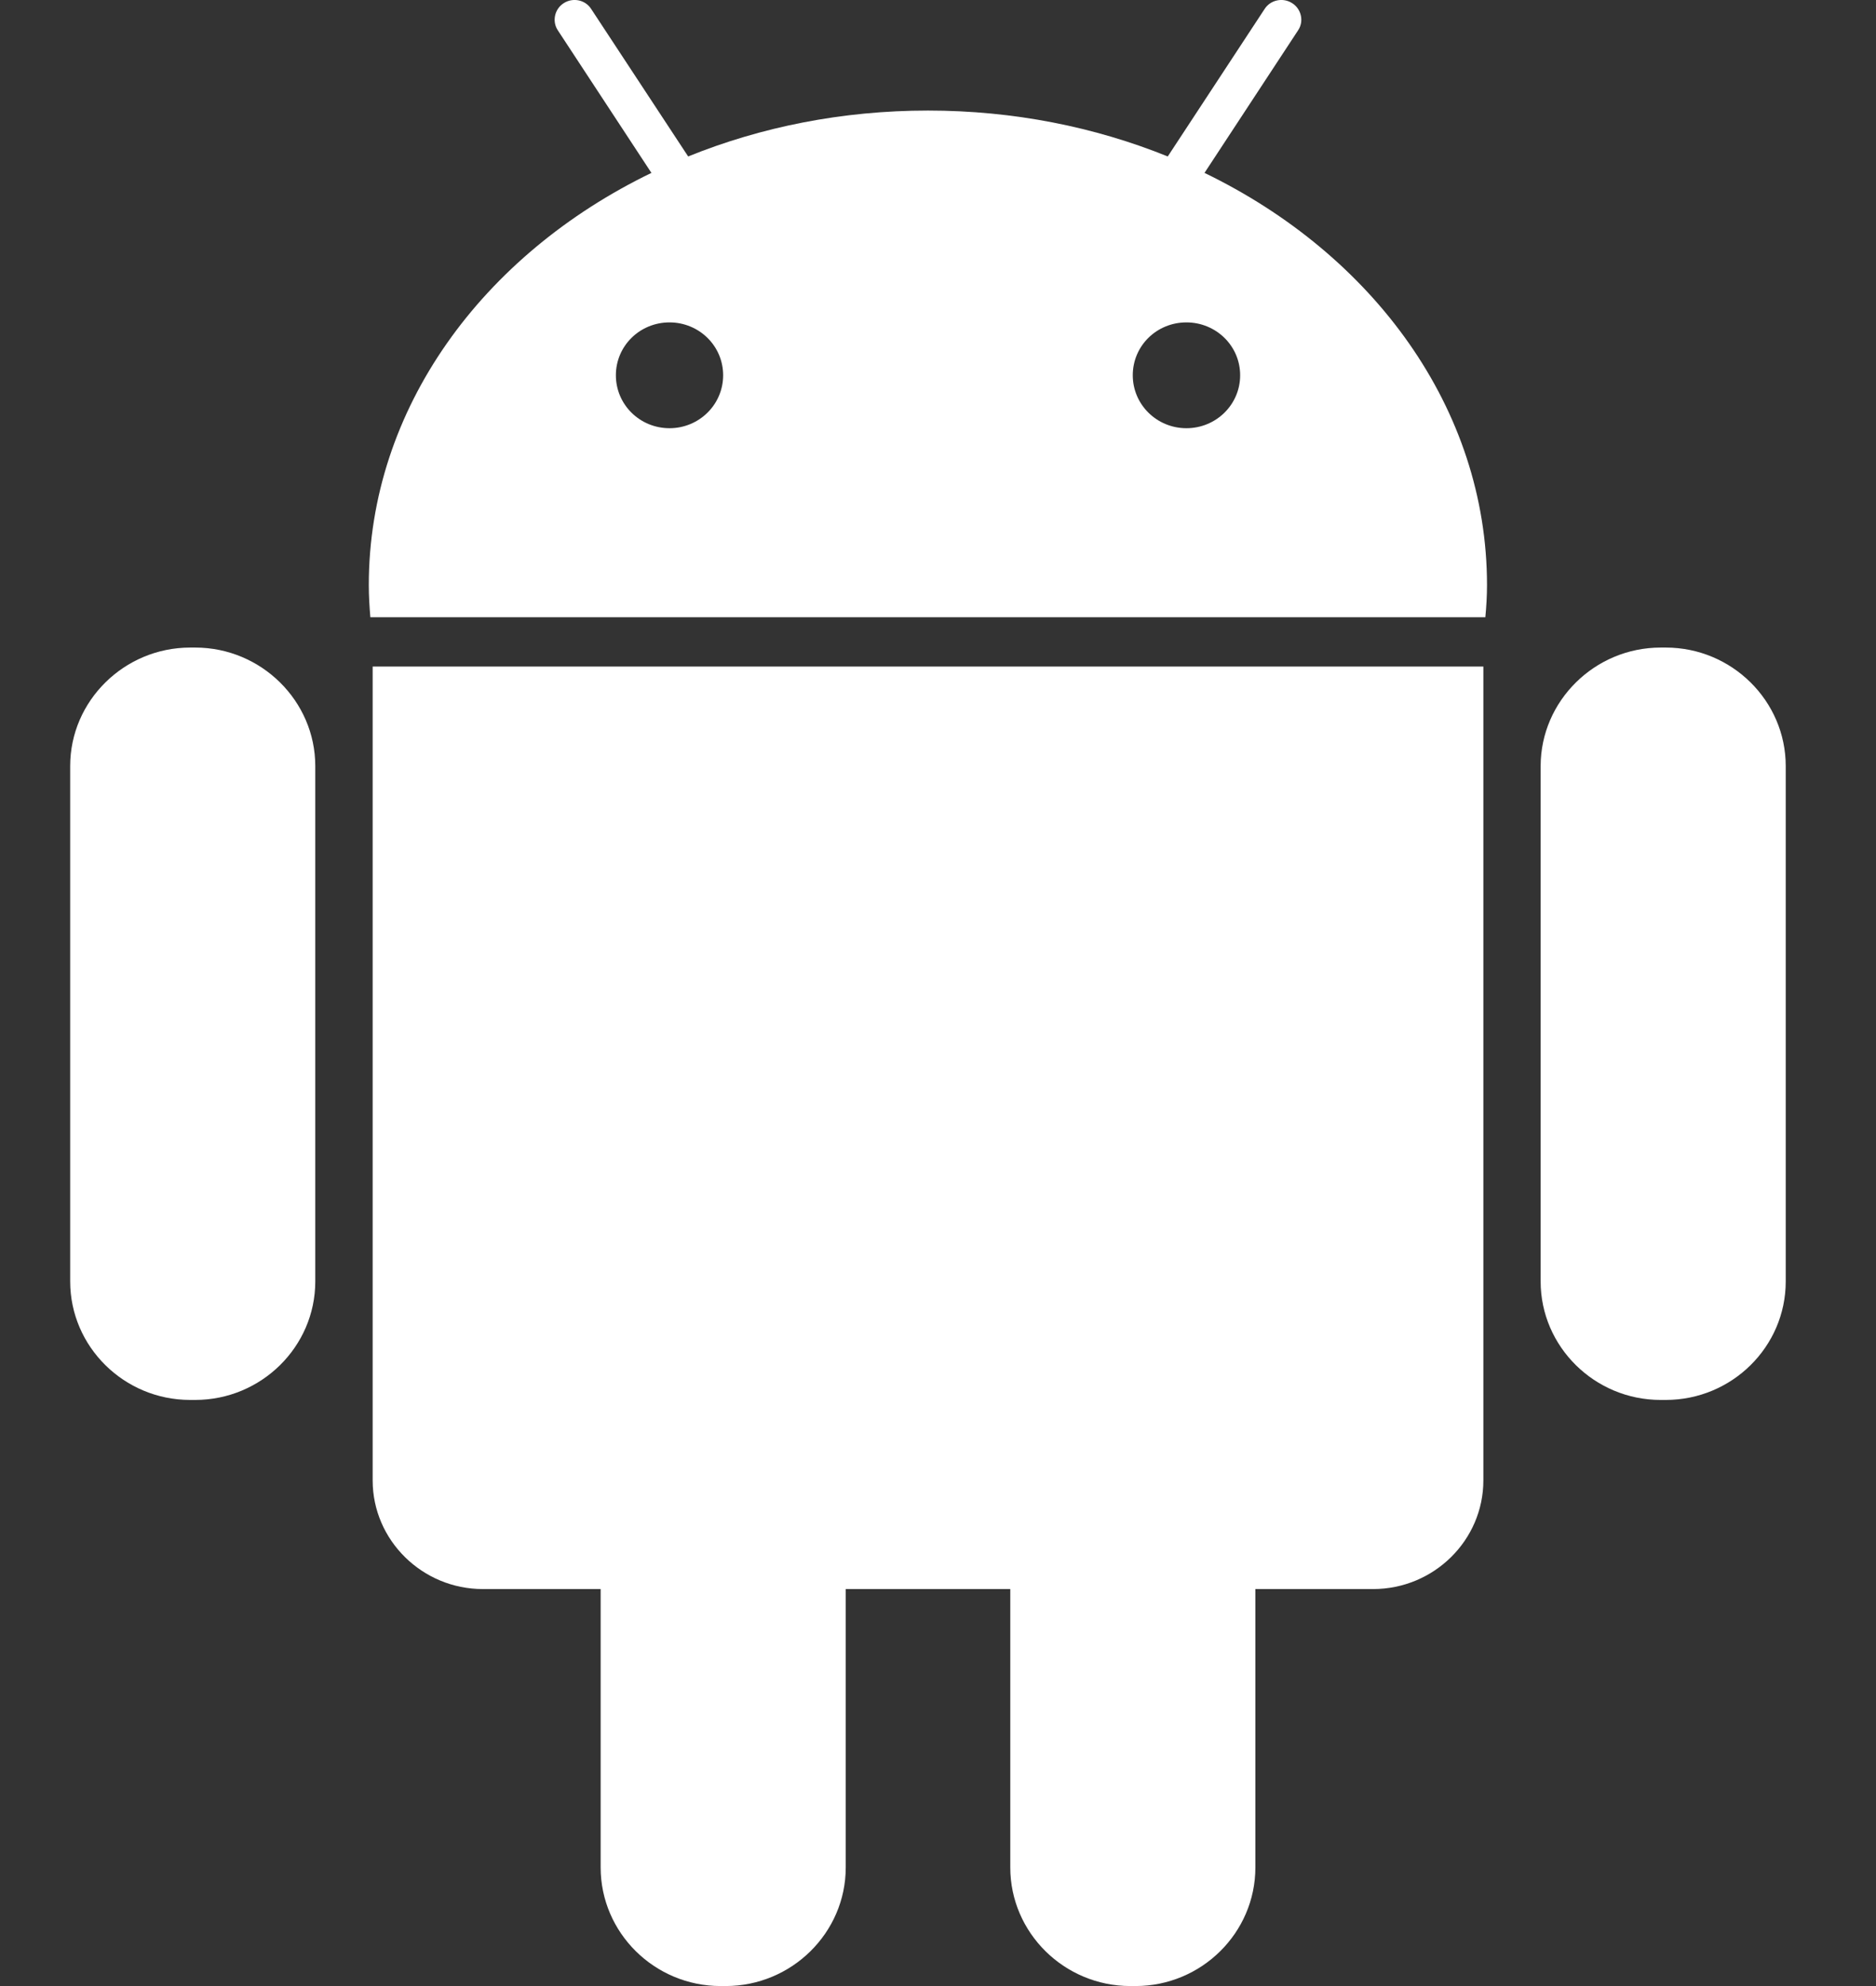 <svg width="17" height="18" viewBox="0 0 17 18" fill="none" xmlns="http://www.w3.org/2000/svg">
  <rect x="0" y="0" width="17" height="18" fill="#333333" stroke="none"/>
  <path d="M15.049 5.869H15.095C15.694 5.869 16.182 6.353 16.182 6.943V11.614C16.182 12.206 15.694 12.688 15.095 12.688H15.048C14.45 12.688 13.961 12.205 13.961 11.614V6.942C13.962 6.353 14.451 5.869 15.049 5.869Z" fill="white"/>
  <path d="M13.442 13.417C13.442 13.96 12.993 14.402 12.443 14.402H11.376V16.925C11.376 17.518 10.887 18 10.29 18H10.243C9.644 18 9.155 17.517 9.155 16.925V14.402H7.664V16.925C7.664 17.518 7.173 18 6.576 18H6.53C5.931 18 5.443 17.517 5.443 16.925V14.402H4.375C3.827 14.402 3.377 13.96 3.377 13.417V6.041H13.442V13.417Z" fill="white"/>
  <path d="M5.903 1.567L5.055 0.275C5.001 0.194 5.025 0.082 5.108 0.029C5.191 -0.025 5.304 -0.002 5.357 0.081L6.236 1.418C6.895 1.151 7.631 1.002 8.409 1.002C9.187 1.002 9.922 1.151 10.582 1.418L11.46 0.081C11.513 -0.002 11.627 -0.025 11.71 0.029C11.793 0.082 11.818 0.194 11.763 0.275L10.915 1.567C12.444 2.307 13.475 3.703 13.475 5.303C13.475 5.401 13.469 5.498 13.46 5.594H3.356C3.348 5.498 3.342 5.401 3.342 5.303C3.342 3.703 4.374 2.307 5.903 1.567ZM10.751 3.881C11.02 3.881 11.238 3.667 11.238 3.401C11.238 3.135 11.02 2.922 10.751 2.922C10.481 2.922 10.265 3.135 10.265 3.401C10.265 3.667 10.483 3.881 10.751 3.881ZM6.067 3.881C6.335 3.881 6.553 3.667 6.553 3.401C6.553 3.135 6.335 2.922 6.067 2.922C5.798 2.922 5.581 3.135 5.581 3.401C5.581 3.667 5.798 3.881 6.067 3.881Z" fill="white"/>
  <path d="M1.724 5.869H1.769C2.367 5.869 2.857 6.353 2.857 6.943V11.614C2.857 12.206 2.367 12.688 1.769 12.688H1.723C1.124 12.688 0.636 12.205 0.636 11.614V6.942C0.636 6.353 1.125 5.869 1.724 5.869Z" fill="white"/>
</svg>
